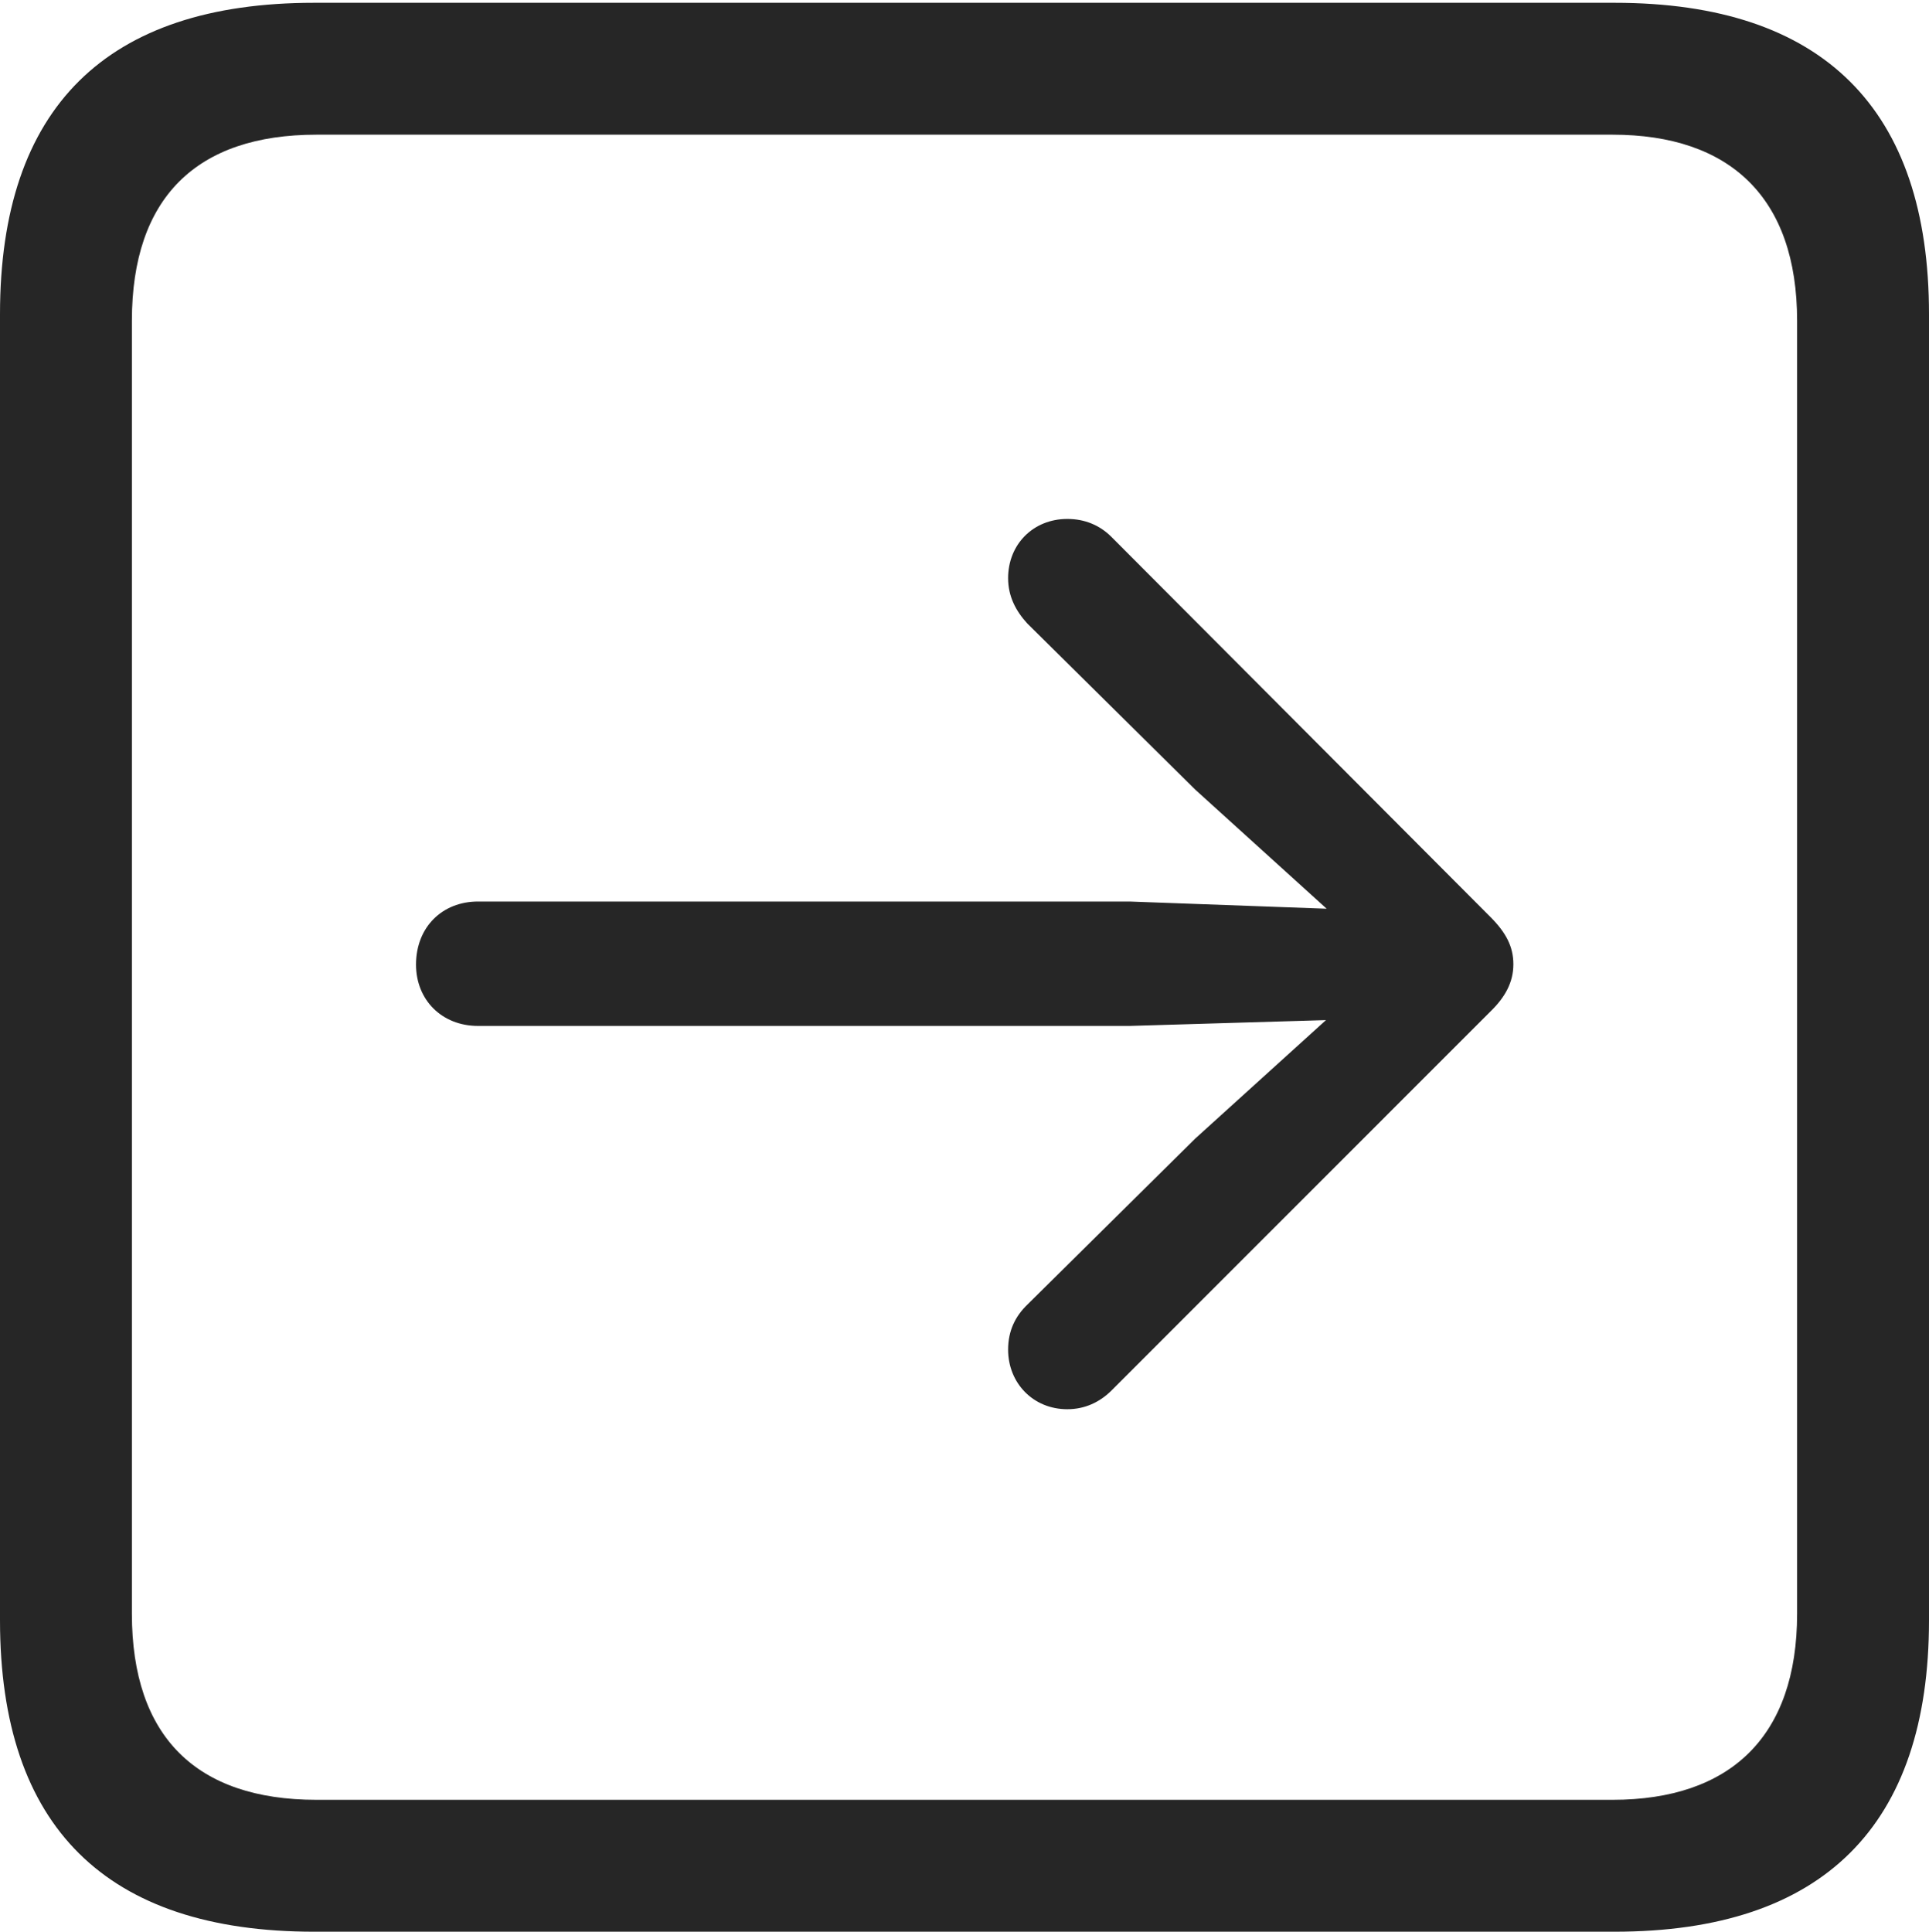 <?xml version="1.0" encoding="UTF-8"?>
<!--Generator: Apple Native CoreSVG 232.5-->
<!DOCTYPE svg
PUBLIC "-//W3C//DTD SVG 1.1//EN"
       "http://www.w3.org/Graphics/SVG/1.1/DTD/svg11.dtd">
<svg version="1.1" xmlns="http://www.w3.org/2000/svg" xmlns:xlink="http://www.w3.org/1999/xlink" width="88.409" height="88.537">
 <g>
  <rect height="88.537" opacity="0" width="88.409" x="0" y="0"/>
  <path d="M14.394 88.537L74.001 88.537C83.573 88.537 88.409 83.656 88.409 74.263L88.409 14.402C88.409 5.009 83.573 0.128 74.001 0.128L14.394 0.128C4.87 0.128 0 4.93 0 14.402L0 74.263C0 83.735 4.87 88.537 14.394 88.537ZM14.506 82.492C9.003 82.492 6.045 79.602 6.045 73.963L6.045 14.702C6.045 9.063 9.003 6.173 14.506 6.173L73.903 6.173C79.297 6.173 82.364 9.063 82.364 14.702L82.364 73.963C82.364 79.602 79.297 82.492 73.903 82.492Z" fill="#000000" fill-opacity="0.85"/>
  <path d="M69.36 44.195C69.36 43.394 69.027 42.748 68.308 42.029L50.911 24.58C50.397 24.081 49.73 23.785 48.916 23.785C47.353 23.785 46.203 24.951 46.203 26.498C46.203 27.346 46.567 28.013 47.081 28.575L54.777 36.189L60.803 41.65L51.772 41.32L21.909 41.32C20.263 41.32 19.067 42.501 19.067 44.211C19.067 45.826 20.248 47.022 21.909 47.022L51.772 47.022L60.772 46.755L54.777 52.187L47.081 59.8C46.533 60.329 46.203 60.996 46.203 61.858C46.203 63.391 47.353 64.59 48.916 64.59C49.73 64.59 50.397 64.26 50.911 63.762L68.308 46.361C68.978 45.709 69.36 45.027 69.36 44.195Z" fill="#000000" fill-opacity="0.85"/>
 </g>
</svg>
